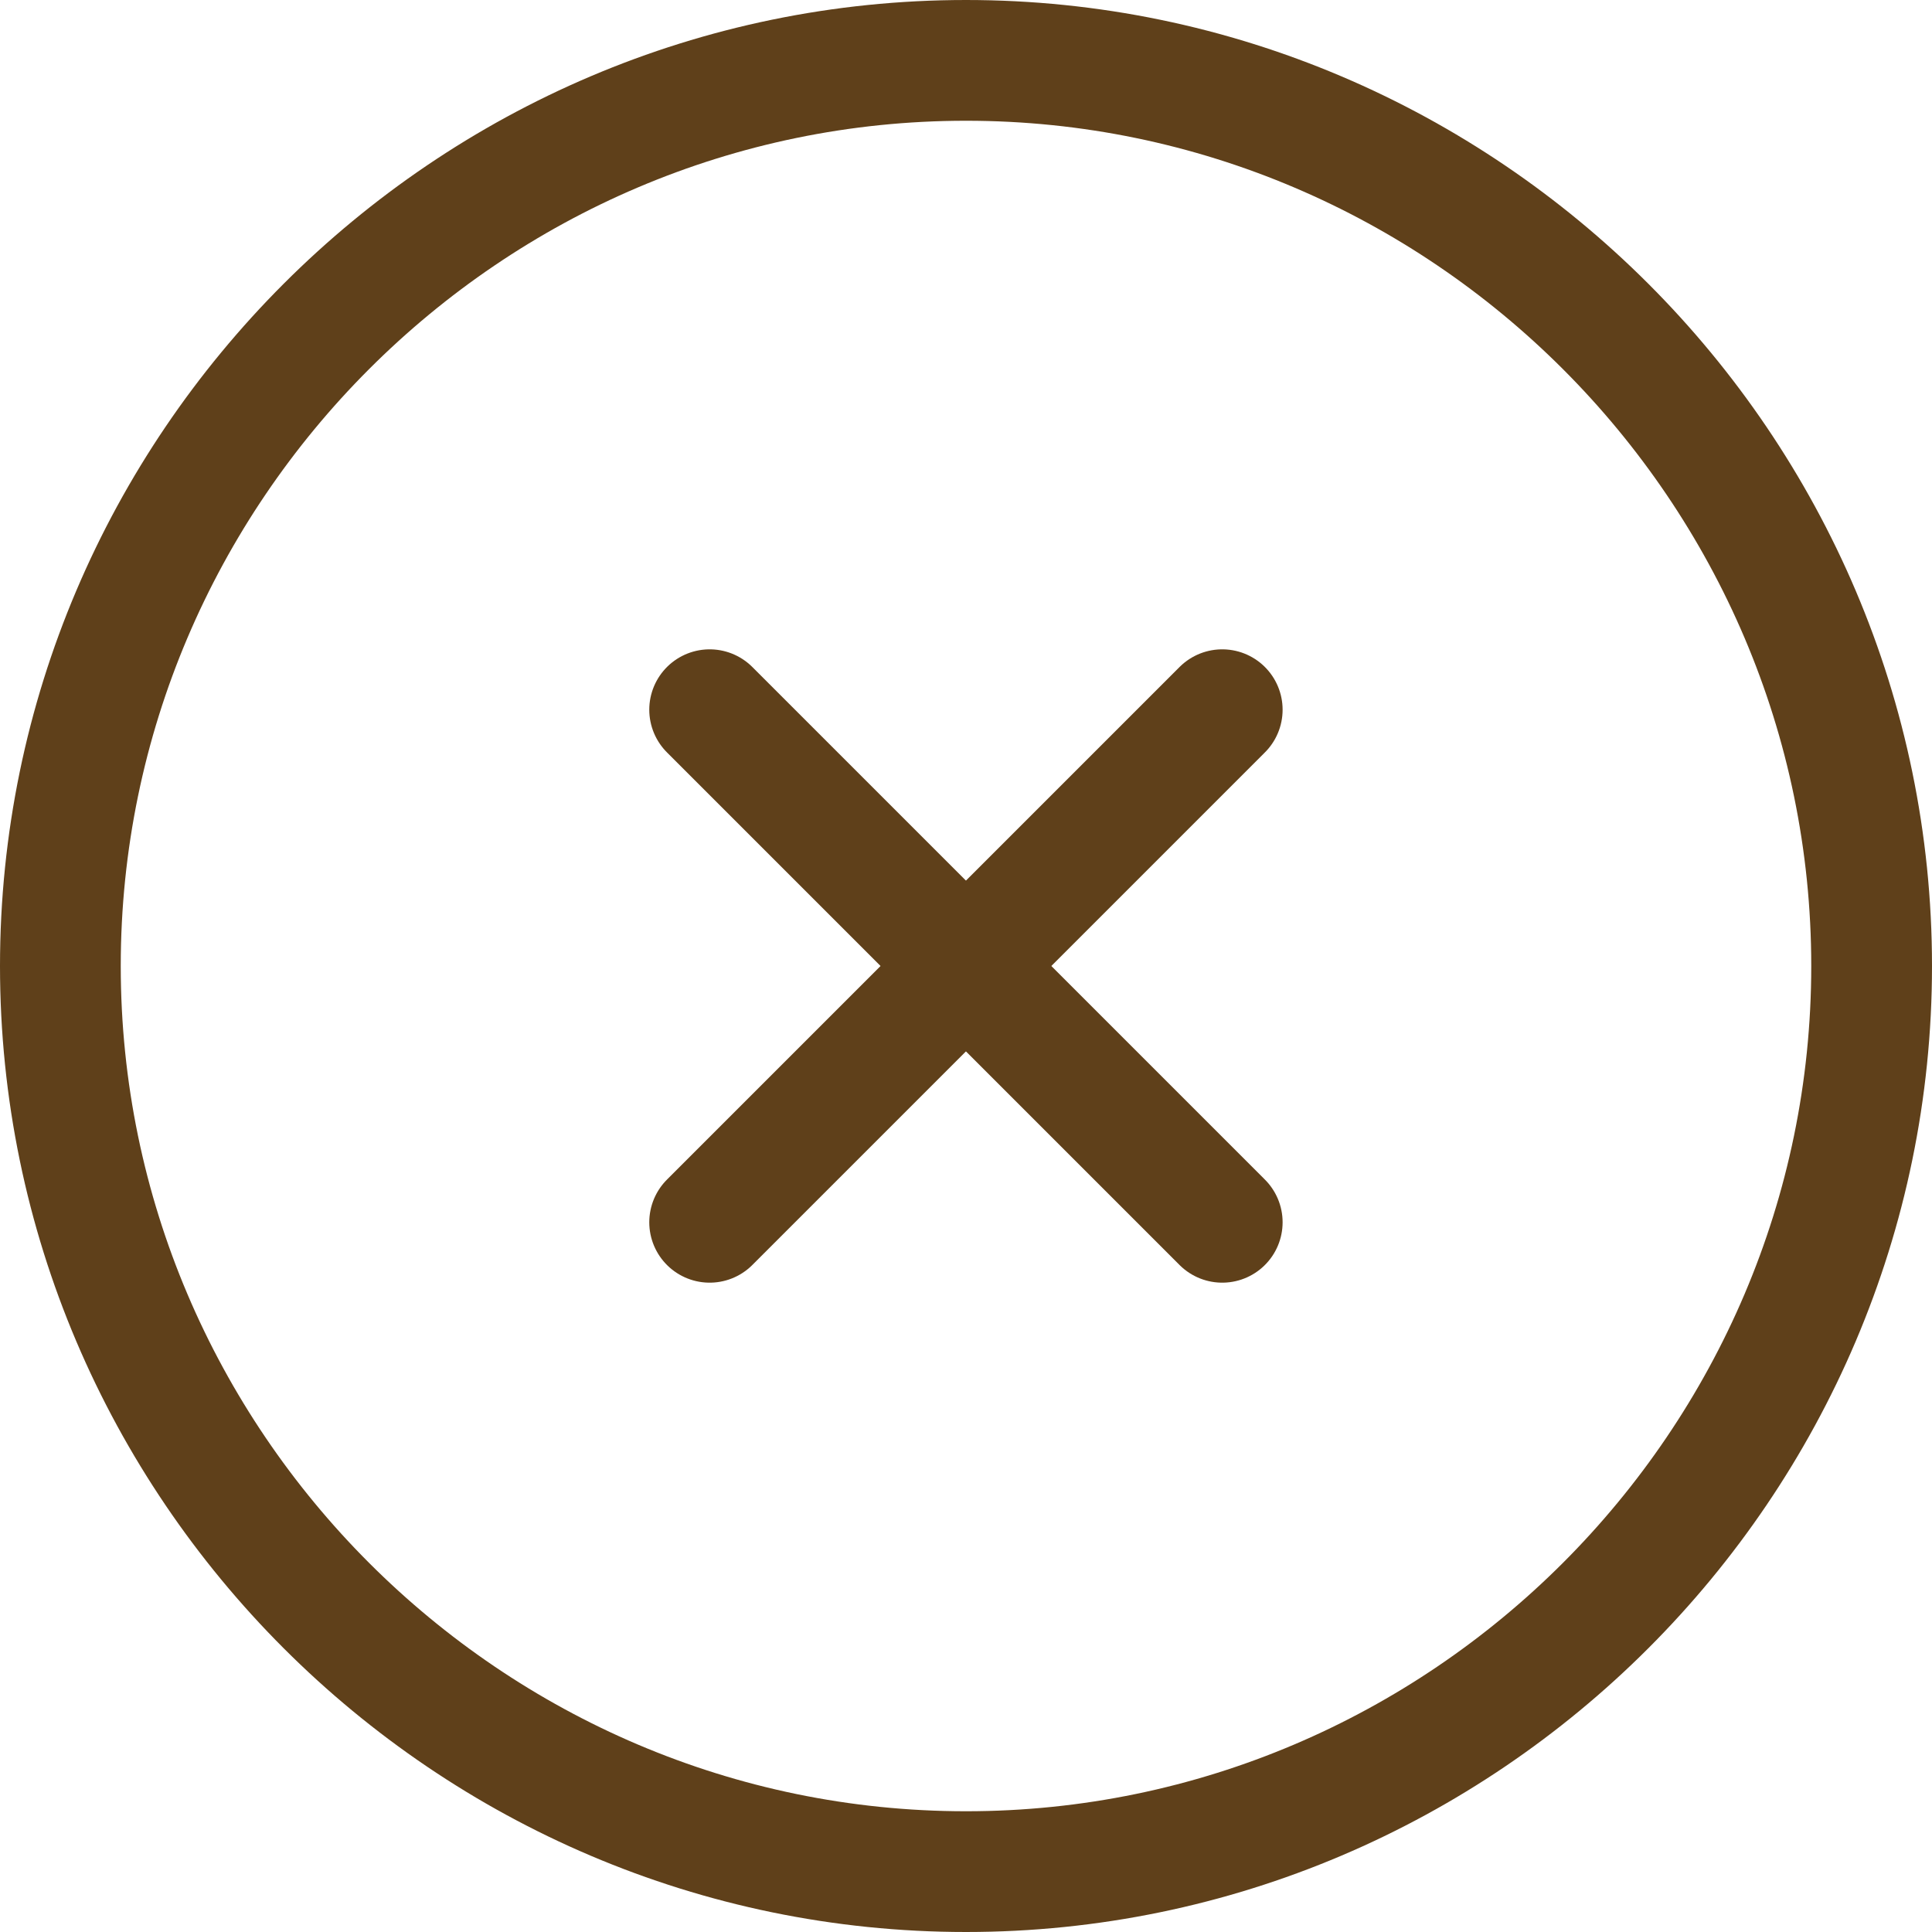 <svg width="32" height="32" viewBox="0 0 32 32" fill="none" xmlns="http://www.w3.org/2000/svg">
<path d="M16 31C24.25 31 31 24.25 31 16C31 7.75 24.25 1 16 1C7.75 1 1 7.75 1 16C1 24.25 7.75 31 16 31Z" stroke="#5F401A" stroke-width="2" stroke-linecap="round" stroke-linejoin="round"/>
<path d="M11.754 20.245L20.244 11.755" stroke="#5F401A" stroke-width="2" stroke-linecap="round" stroke-linejoin="round"/>
<path d="M20.244 20.245L11.754 11.755" stroke="#5F401A" stroke-width="2" stroke-linecap="round" stroke-linejoin="round"/>
</svg>

